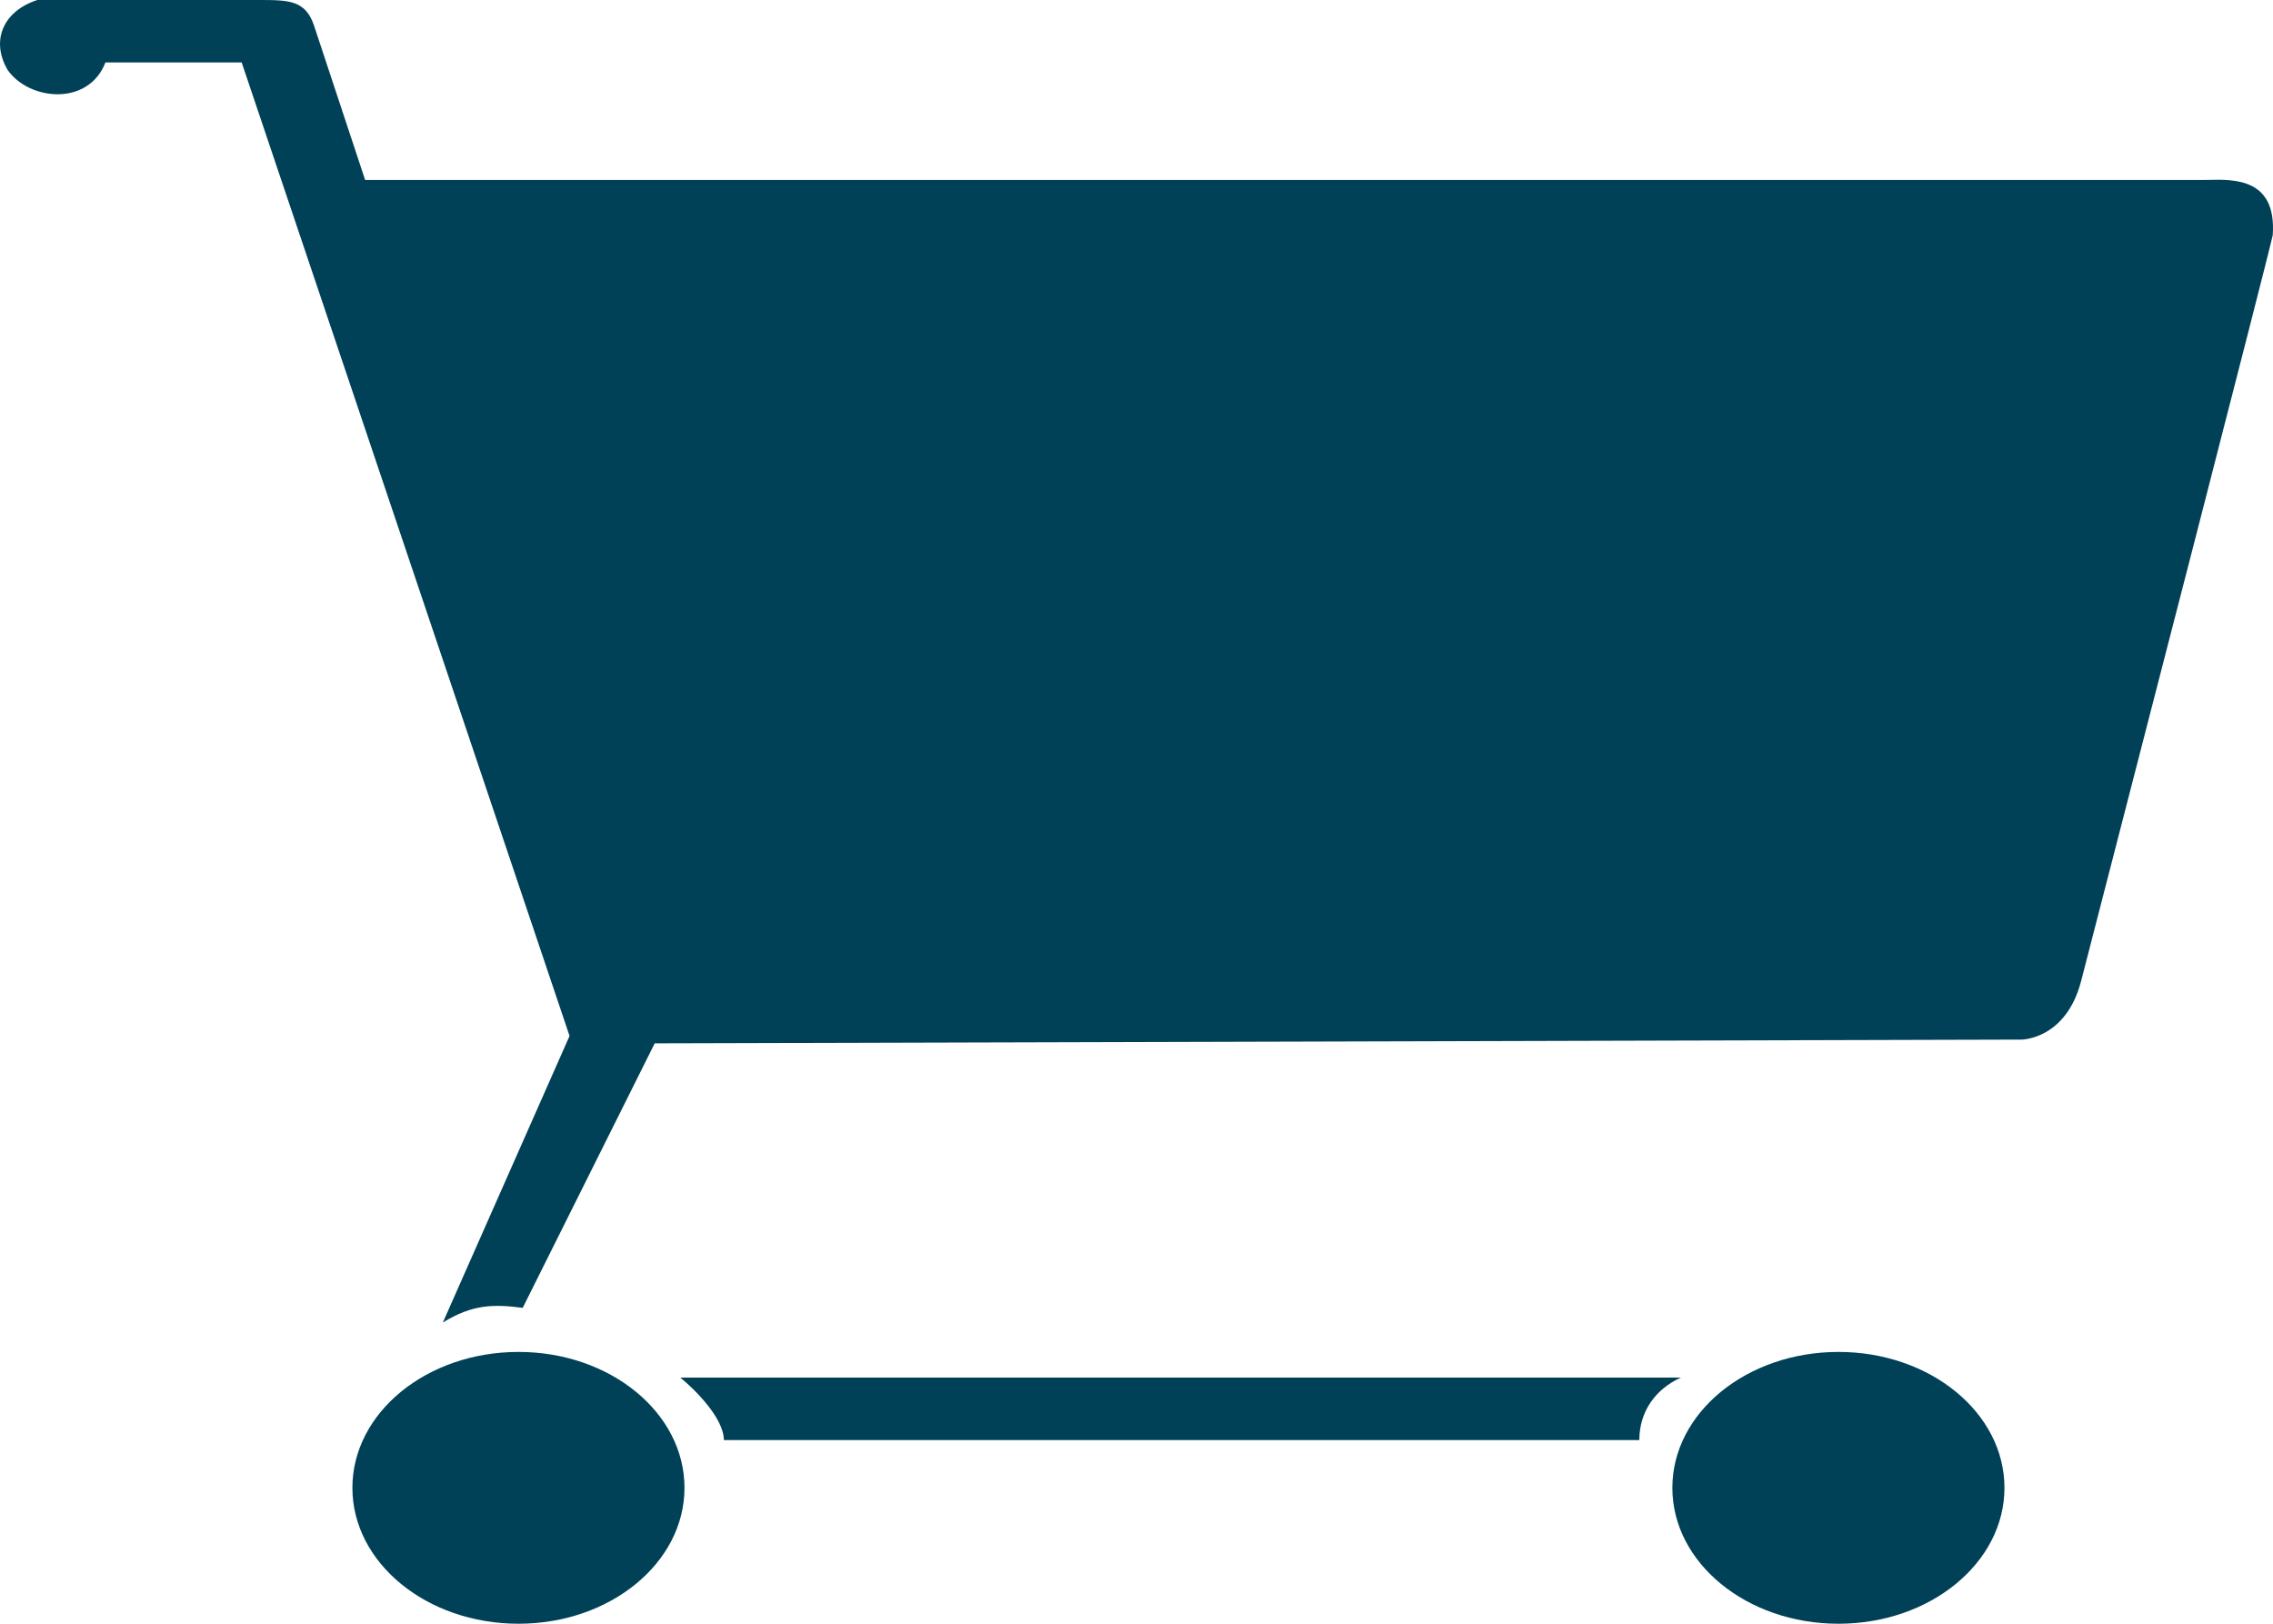 <svg width="28" height="20" viewBox="0 0 28 20" fill="none" xmlns="http://www.w3.org/2000/svg">
<path fill-rule="evenodd" clip-rule="evenodd" d="M4.498 2.217H27.105C27.133 2.217 27.164 2.216 27.197 2.216C27.527 2.208 28.045 2.196 27.997 2.896C27.938 3.173 26.259 9.674 25.767 11.577V11.578C25.696 11.851 25.65 12.03 25.637 12.081C25.45 12.805 24.902 12.805 24.902 12.805L8.065 12.851L6.439 16.109C6.084 16.063 5.822 16.063 5.455 16.29L7.016 12.76L2.977 0.769H1.299C1.089 1.312 0.358 1.241 0.093 0.86C-0.117 0.498 0.04 0.136 0.46 0L3.187 2.54424e-07L3.187 2.5459e-07C3.554 3.784e-06 3.764 5.80404e-06 3.869 0.317L4.498 2.217ZM6.387 20C7.517 20 8.432 19.25 8.432 18.326C8.432 17.401 7.517 16.652 6.387 16.652C5.257 16.652 4.341 17.401 4.341 18.326C4.341 19.25 5.257 20 6.387 20ZM24.692 18.326C24.692 19.25 23.777 20 22.647 20C21.517 20 20.601 19.25 20.601 18.326C20.601 17.401 21.517 16.652 22.647 16.652C23.777 16.652 24.692 17.401 24.692 18.326ZM8.38 16.968H20.706C20.404 17.104 20.194 17.376 20.194 17.738H8.917C8.917 17.466 8.55 17.104 8.38 16.968Z" fill="#004158"/>
</svg>
